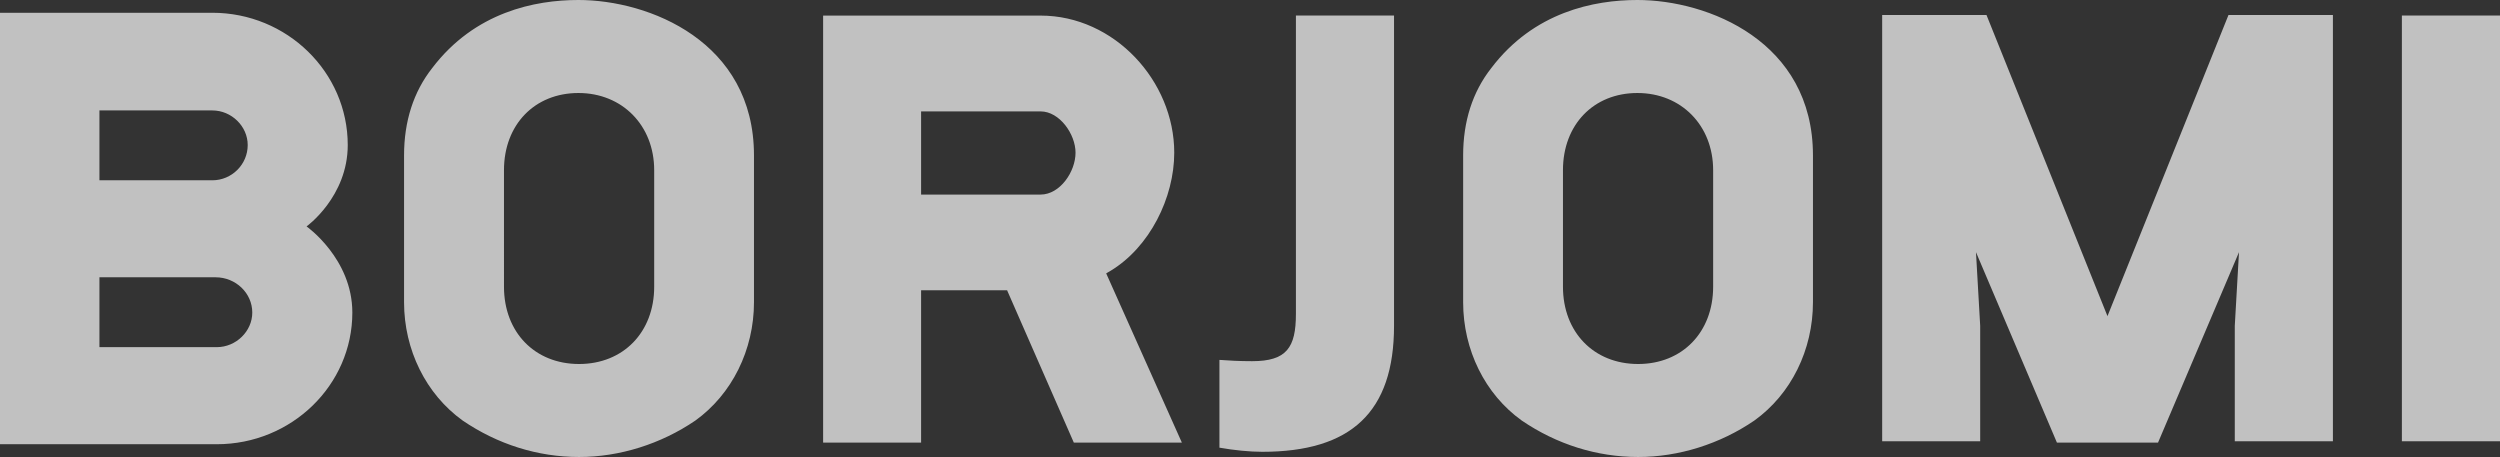 <svg xmlns="http://www.w3.org/2000/svg" width="93" height="17" viewBox="0 0 93 17">
    <rect x="0" y="0" width="93" height="17" fill="#333333" stroke="none"/>
    <g fill="#FEFEFE" fill-rule="evenodd" opacity=".7">
        <path d="M89.35.579L89.35 16.416 93 16.416 93 .579zM78.4 11.755L78.396 11.777 78.396 11.755 73.897.557 70.017.557 70.017 16.416 73.663 16.416 73.663 12.119 73.506 9.38 76.517 16.464 78.216 16.464 78.396 16.464 80.279 16.464 83.291 9.38 83.134 12.119 83.134 16.416 86.784 16.416 86.784.557 82.9.557z"/>
        <path fill-rule="nonzero" d="M60.91 0c-1.604 0-3.851.439-5.438 2.537-.692.882-1.043 1.975-1.043 3.244v5.46c0 1.778.814 3.424 2.18 4.403 1.3.886 2.796 1.356 4.329 1.356 1.51 0 3.047-.483 4.324-1.356 1.366-.98 2.18-2.625 2.18-4.403v-5.46C67.442 1.54 63.536 0 60.91 0zm2.819 10.666c0 1.694-1.15 2.875-2.791 2.875-1.645 0-2.796-1.18-2.796-2.875V6.33c0-1.69 1.137-2.87 2.769-2.87 1.631 0 2.818 1.207 2.818 2.87v4.337zM41.3 10.082c1.47-.882 2.382-2.73 2.382-4.402 0-2.665-2.23-5.1-4.972-5.1h-8.09v15.884h3.645v-5.666h3.2l.018.044 2.463 5.622h4.019L41.15 10.17l.148-.088zm-2.59-2.844h-4.445V4.144h4.445c.706 0 1.3.847 1.3 1.536 0 .71-.58 1.558-1.3 1.558zM21.517 0c-1.604 0-3.852.439-5.443 2.537-.692.882-1.043 1.975-1.043 3.244v5.46c0 1.778.818 3.424 2.18 4.403 1.3.886 2.796 1.356 4.329 1.356 1.51 0 3.047-.483 4.328-1.356 1.362-.98 2.18-2.625 2.18-4.403v-5.46c0-4.24-3.906-5.781-6.53-5.781zm2.819 10.666c0 1.694-1.151 2.875-2.796 2.875-1.645 0-2.792-1.18-2.792-2.875V6.33c0-1.69 1.138-2.87 2.77-2.87 1.63 0 2.818 1.207 2.818 2.87v4.337zM11.404 8.423s1.532-1.102 1.532-3.028c0-2.713-2.26-4.92-5.038-4.92H0v16.05h8.064c2.782 0 5.043-2.198 5.043-4.898 0-2.006-1.703-3.204-1.703-3.204zM3.699 4.108h4.199c.714 0 1.317.589 1.317 1.287 0 .724-.594 1.312-1.317 1.312H3.699V4.108zm4.365 8.806H3.699v-2.599h4.32c.75 0 1.366.588 1.366 1.312 0 .698-.606 1.287-1.321 1.287z"/>
        <path d="M48.208 11.68c0 1.251-.346 1.756-1.627 1.756-.477 0-.877-.022-1.218-.048v3.265c.544.097 1.133.154 1.595.154 3.295 0 4.9-1.47 4.9-4.688V.579h-3.65V11.68z"/>
    </g>
</svg>
